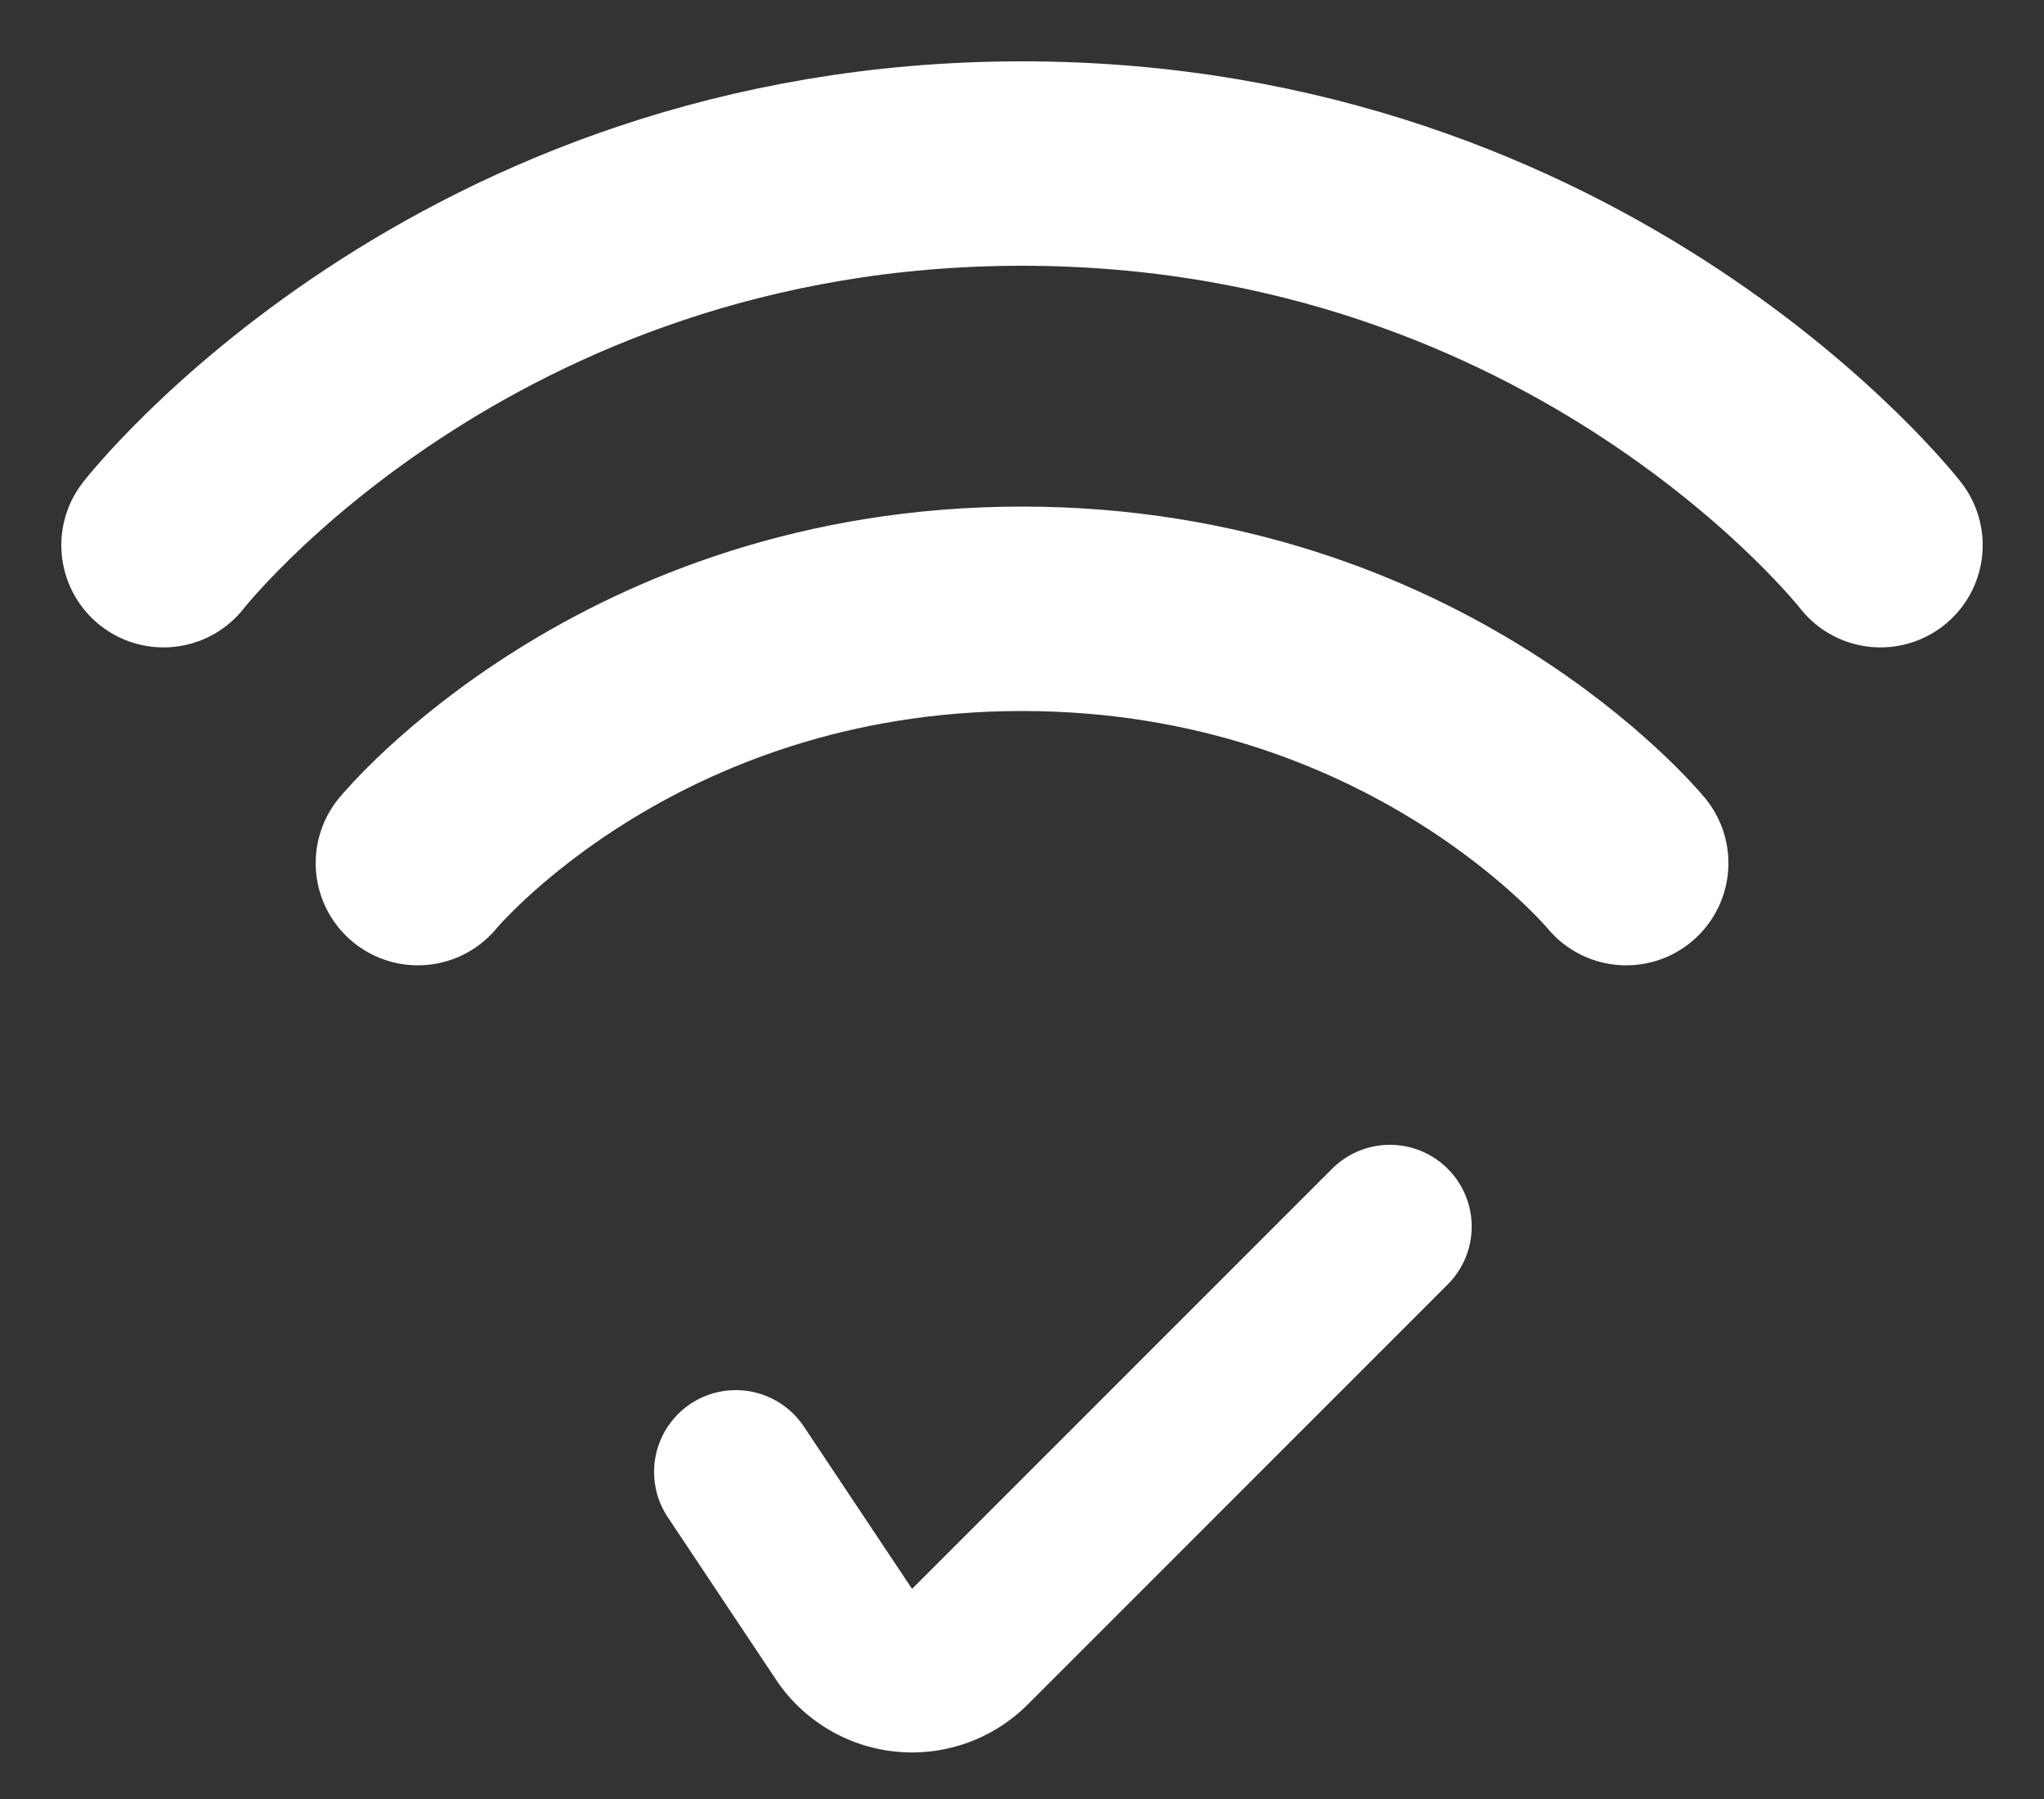<svg width="25" height="22" fill="none" xmlns="http://www.w3.org/2000/svg">
    <rect width="100%" height="100%" fill="#333333" stroke="none"/>
    <path d="m9 18 1.323 1.985a1 1 0 0 0 1.54.152L17 15" stroke="#fff" stroke-width="2" stroke-linecap="round"/>
    <path d="M19.89 10.555s-2.559-3.11-7.39-3.11c-4.831 0-7.389 3.11-7.389 3.11M23 6.667S19.365 2 12.5 2 2 6.667 2 6.667" stroke="#fff" stroke-width="2.5" stroke-linecap="round"/>
</svg>
